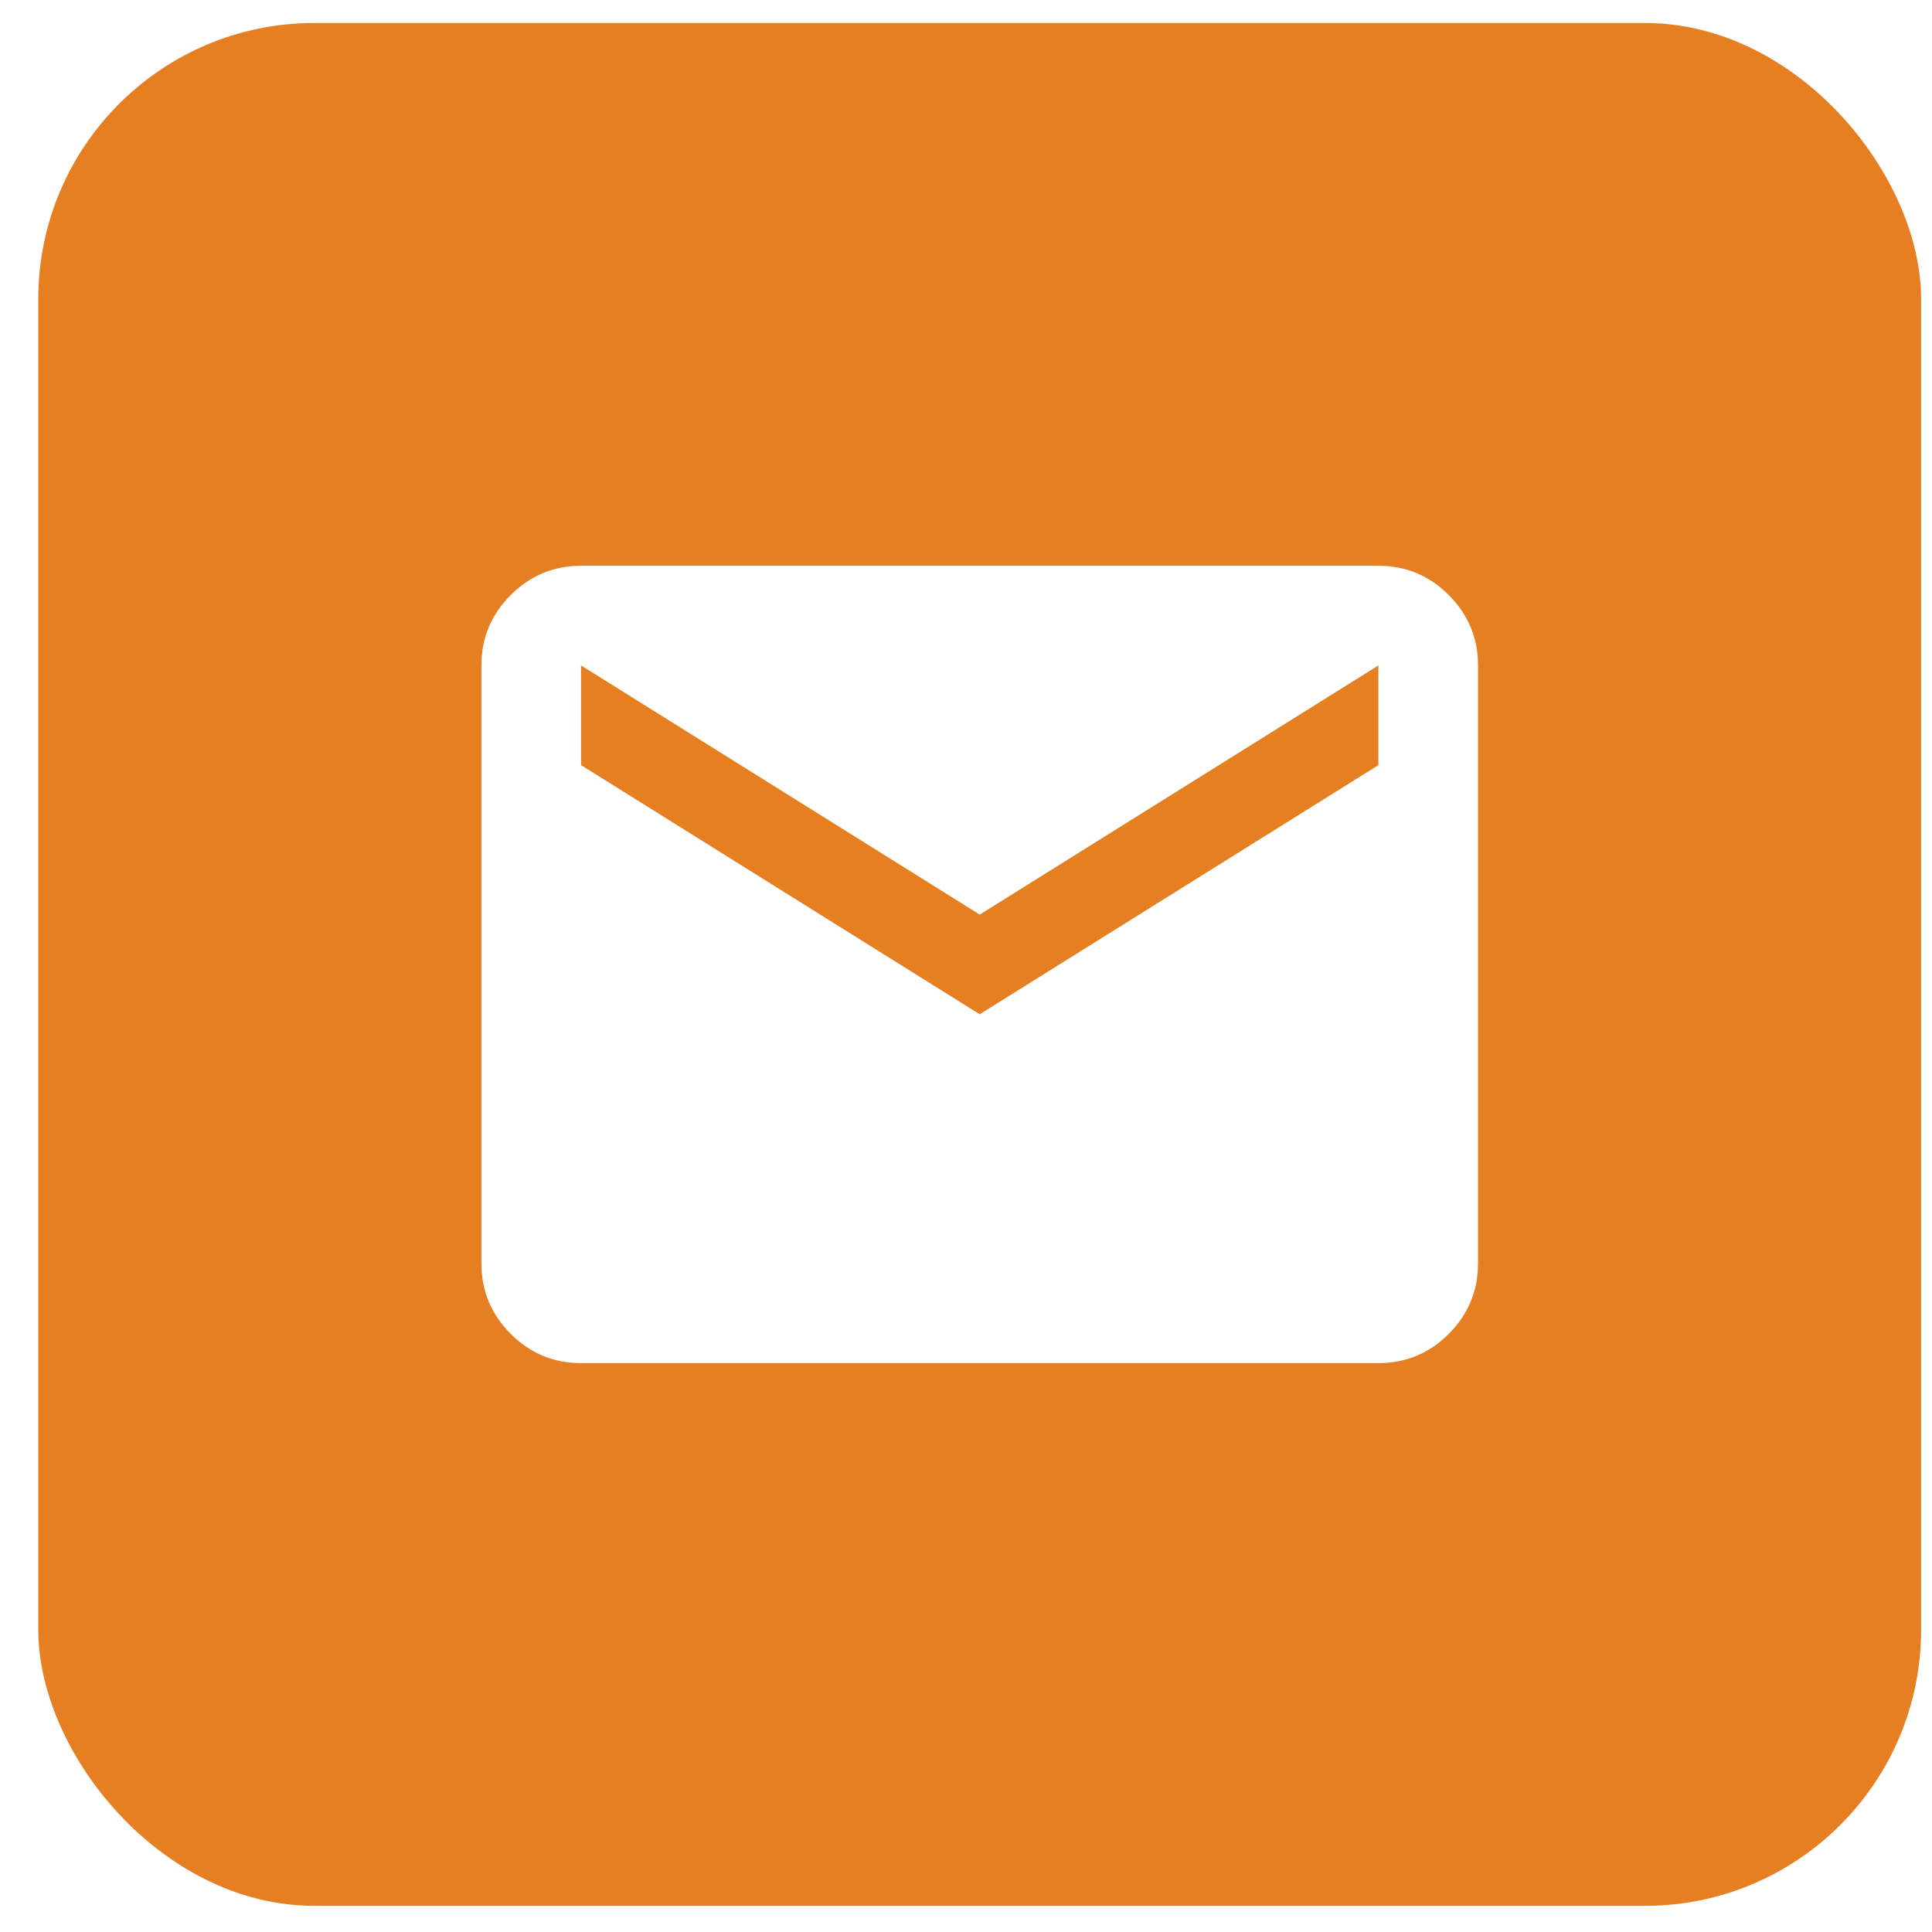 <svg width="42" height="42" viewBox="0 0 42 42" fill="none" xmlns="http://www.w3.org/2000/svg">
<g filter="url(#filter0_b_1_2169)">
<rect x="0.832" y="0.5" width="40.931" height="40.931" rx="6" fill="#E67E22"/>
<path d="M12.631 29.633C12.035 29.633 11.525 29.421 11.102 28.997C10.678 28.573 10.465 28.062 10.465 27.466V14.466C10.465 13.87 10.677 13.36 11.102 12.936C11.526 12.512 12.036 12.3 12.631 12.299H29.965C30.56 12.299 31.071 12.512 31.495 12.936C31.92 13.361 32.132 13.871 32.131 14.466V27.466C32.131 28.062 31.919 28.572 31.495 28.997C31.071 29.421 30.561 29.633 29.965 29.633H12.631ZM21.298 22.049L29.965 16.633V14.466L21.298 19.883L12.631 14.466V16.633L21.298 22.049Z" fill="white"/>
</g>
<defs>
<filter id="filter0_b_1_2169" x="-21.582" y="-21.915" width="85.761" height="85.761" filterUnits="userSpaceOnUse" color-interpolation-filters="sRGB">
<feFlood flood-opacity="0" result="BackgroundImageFix"/>
<feGaussianBlur in="BackgroundImageFix" stdDeviation="11.207"/>
<feComposite in2="SourceAlpha" operator="in" result="effect1_backgroundBlur_1_2169"/>
<feBlend mode="normal" in="SourceGraphic" in2="effect1_backgroundBlur_1_2169" result="shape"/>
</filter>
</defs>
</svg>
